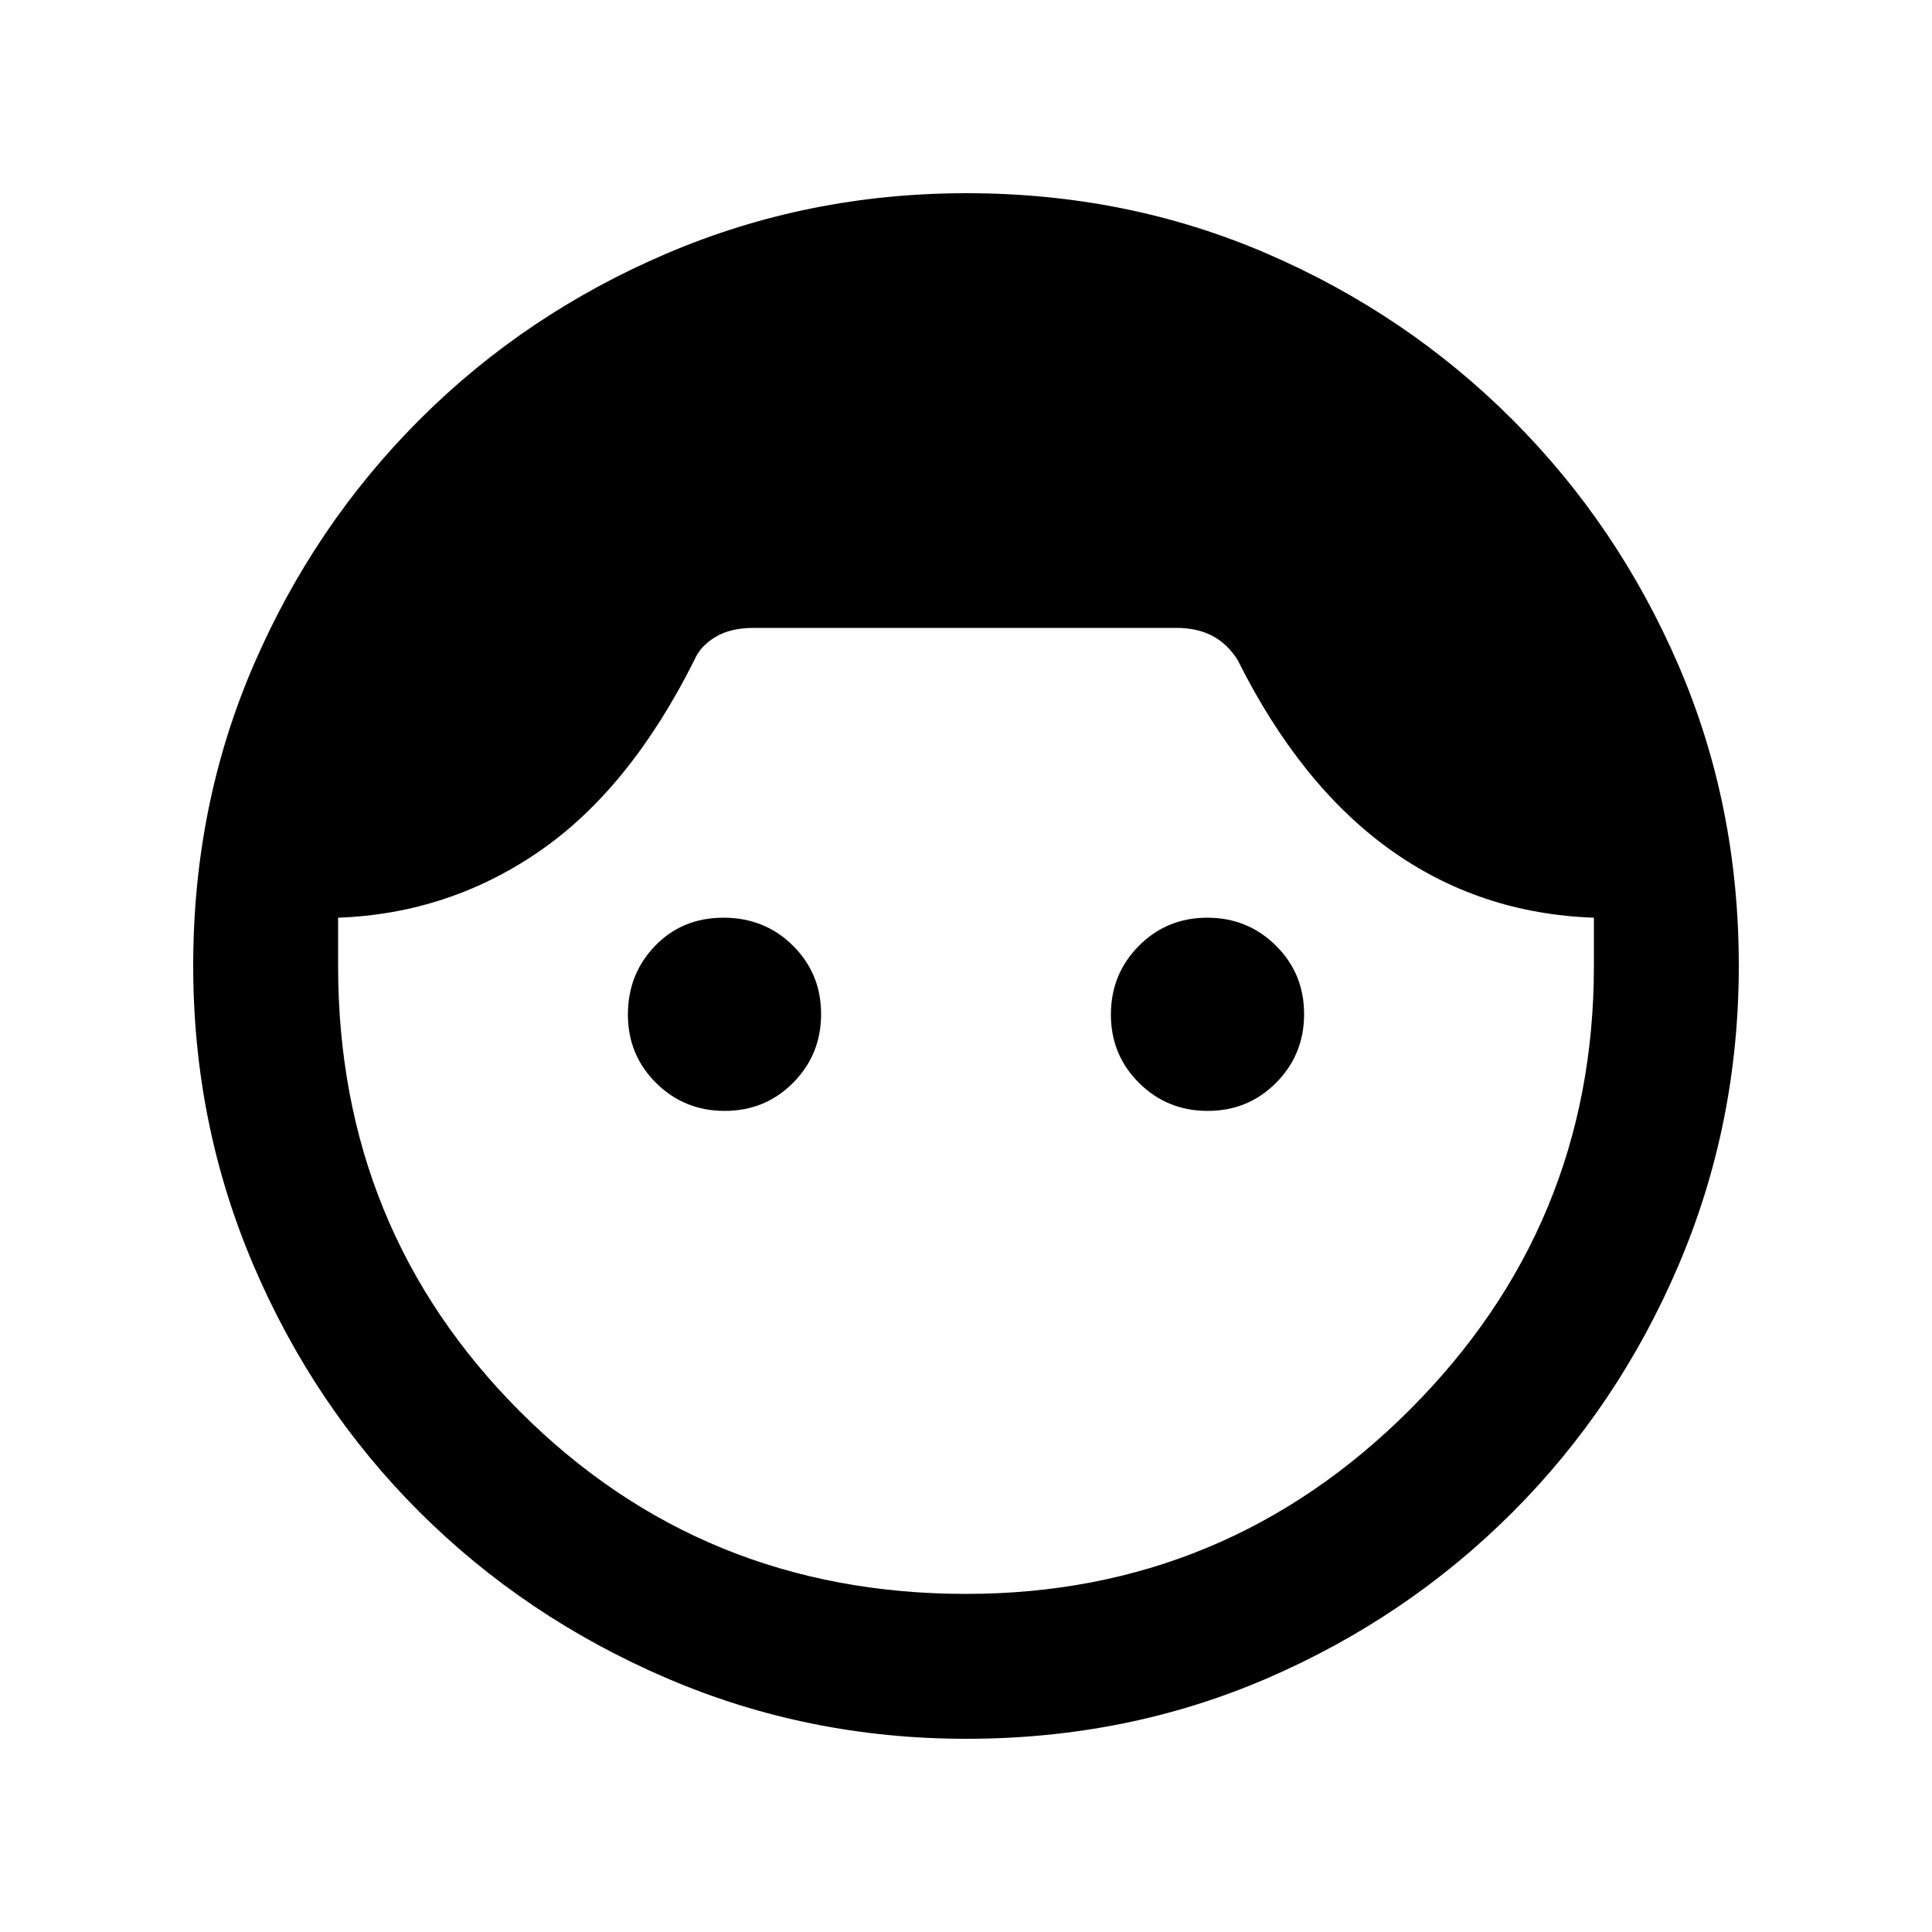 <svg xmlns="http://www.w3.org/2000/svg" height="20" viewBox="0 -960 960 960" width="20"><path d="M480.162-96q-78.876 0-149.095-30.218t-122.643-82.5Q156-261 126-331.183q-30-70.184-30-149.02Q96-560 126-629.5t82.5-122Q261-804 331.183-834q70.184-30 149.02-30Q560-864 629.5-834t122 82.5Q804-699 834-629.5t30 149.297q0 78.836-30 149.02Q804-261 751.5-208.5t-122 82.5Q560-96 480.162-96ZM480-168q129 0 220.5-91.5T792-480v-24q-57-2-101.5-34T615-632q-5-8-12.5-12t-17.959-4H374.41q-11.41 0-18.91 4.5T345-632q-32 64-77 95t-100 33v24q0 131 90.5 221.5T480-168ZM360.113-408Q340-408 326-421.887q-14-13.888-14-34Q312-476 325.5-490t34-14q20.5 0 34.5 13.887 14 13.888 14 34Q408-436 394.113-422q-13.888 14-34 14Zm240 0Q580-408 566-421.887q-14-13.888-14-34Q552-476 565.887-490q13.888-14 34-14Q620-504 634-490.113q14 13.888 14 34Q648-436 634.113-422q-13.888 14-34 14Z"/></svg>